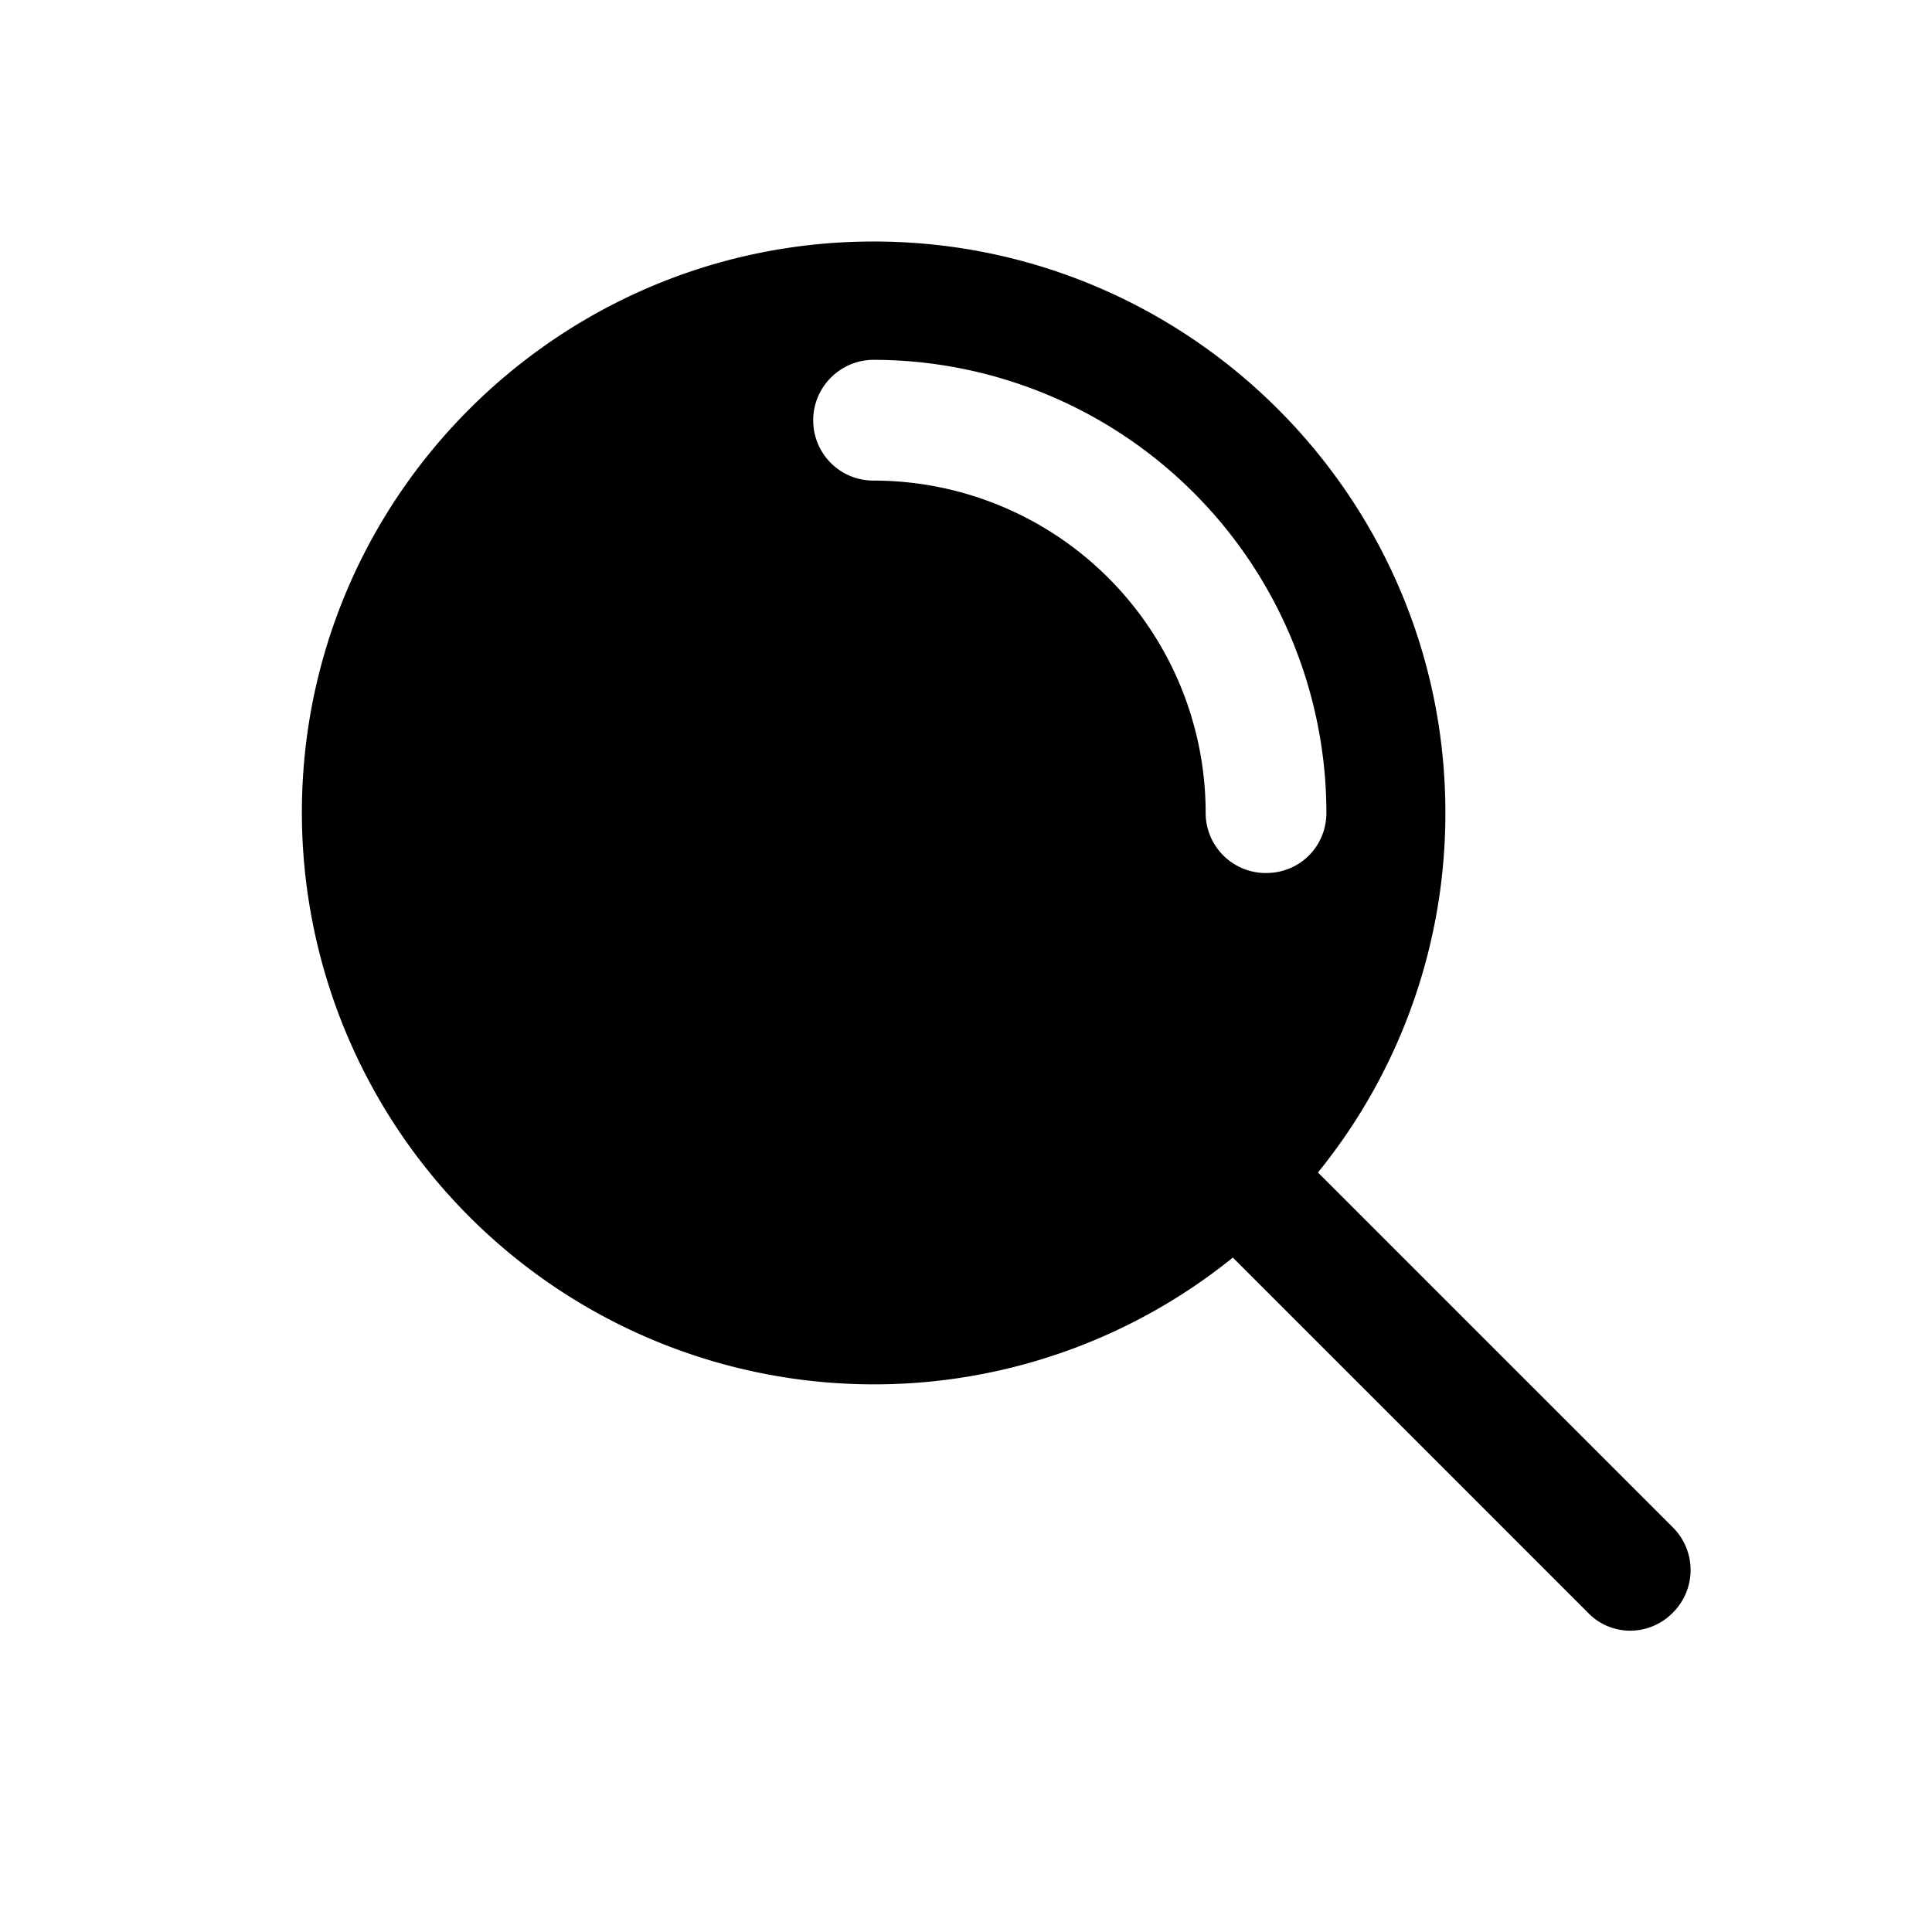 <svg width="24" height="24" viewBox="0 0 24 24" fill="none" xmlns="http://www.w3.org/2000/svg"><path fill-rule="evenodd" clip-rule="evenodd" d="M15.727 10.845a.747.747 0 0 1-.75-.75 4.127 4.127 0 0 0-4.125-4.125.747.747 0 0 1-.75-.75c0-.413.338-.75.75-.75a5.632 5.632 0 0 1 5.625 5.625c0 .42-.33.75-.75.75Zm5.055 8.13-4.41-4.41a7.073 7.073 0 0 0 1.583-4.47C17.955 6.18 14.768 3 10.853 3 6.937 3 3.75 6.18 3.75 10.095a7.107 7.107 0 0 0 7.102 7.102 7.089 7.089 0 0 0 4.463-1.575l4.41 4.41c.142.15.337.225.525.225a.744.744 0 0 0 .532-.225.747.747 0 0 0 0-1.057Z" fill="currentColor"/></svg>